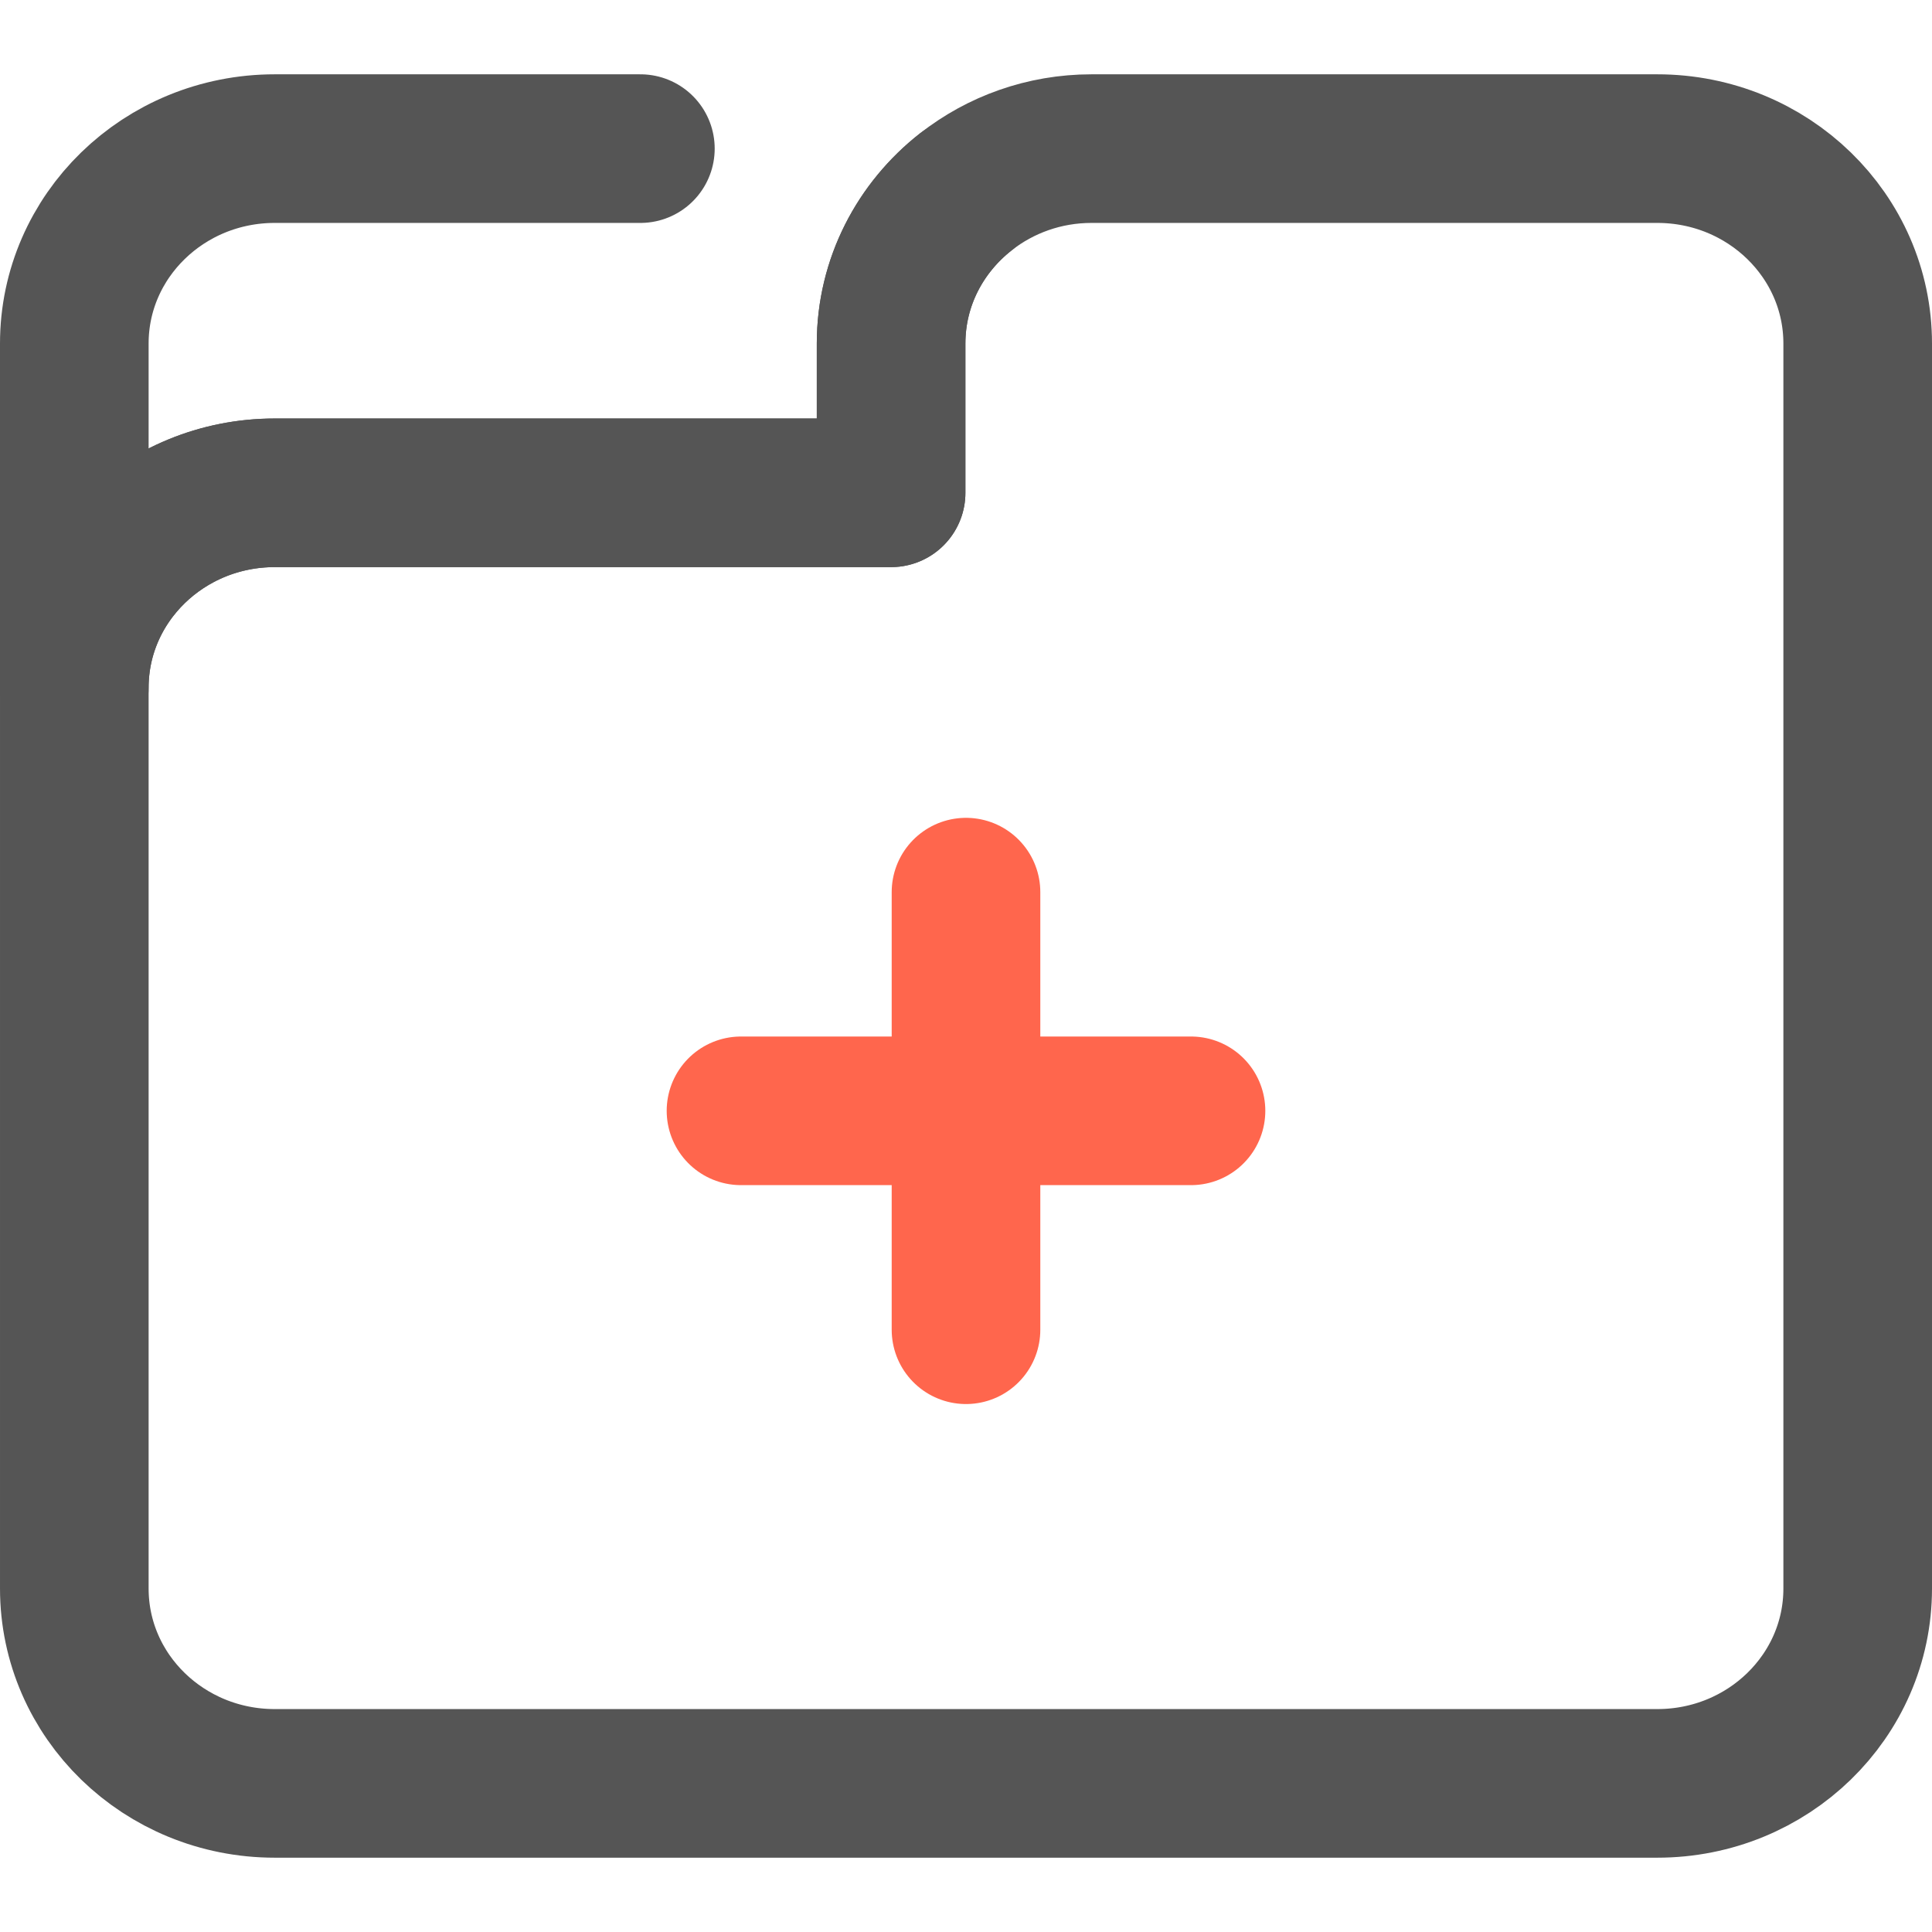 <?xml version="1.0" encoding="UTF-8"?>
<svg width="26px" height="26px" viewBox="0 0 26 26" version="1.1" xmlns="http://www.w3.org/2000/svg" xmlns:xlink="http://www.w3.org/1999/xlink">
    <title>A1FEC3F2-21E5-4EB7-A06C-8CEC32C213F5</title>
    <g id="Tutorial_KOR" stroke="none" stroke-width="1" fill="none" fill-rule="evenodd" stroke-linecap="round" stroke-linejoin="round">
        <g id="4rd_kor_Tutorial_P01_01_default" transform="translate(-1047, -343)" stroke-width="2">
            <g id="balloon" transform="translate(515, 317)">
                <g id="Group-6" transform="translate(480, 0)">
                    <g id="tuto_icon_04_off" transform="translate(52, 26)">
                        <g id="icon" transform="translate(1, 2)">
                            <path d="M12,0.58 C11.385,1.061 10.992,1.796 10.992,2.623 L10.992,4.632 L2.697,4.632 C1.207,4.632 0,5.806 0,7.254 L0,2.623 C0,1.174 1.207,0 2.697,0 L7.618,0" id="Stroke-1" stroke="#555555"></path>
                            <path d="M21.303,0 L13.689,0 C13.05,0 12.462,0.218 12,0.58 C11.385,1.061 10.992,1.796 10.992,2.623 L10.992,4.632 L2.697,4.632 C1.207,4.632 4.88618249e-05,5.806 4.88618249e-05,7.254 L4.88618249e-05,19.378 C4.88618249e-05,20.827 1.207,22 2.697,22 L21.303,22 C22.793,22 24,20.827 24,19.378 L24,7.254 L24,2.623 C24,1.174 22.793,0 21.303,0 Z" id="Stroke-3" stroke="#555555"></path>
                            <line x1="12" y1="10.006" x2="12" y2="15.895" id="Stroke-5" stroke="#FF664D"></line>
                            <line x1="8.972" y1="12.949" x2="15.028" y2="12.949" id="Stroke-7" stroke="#FF664D"></line>
                        </g>
                    </g>
                </g>
            </g>
        </g>
    </g>
</svg>